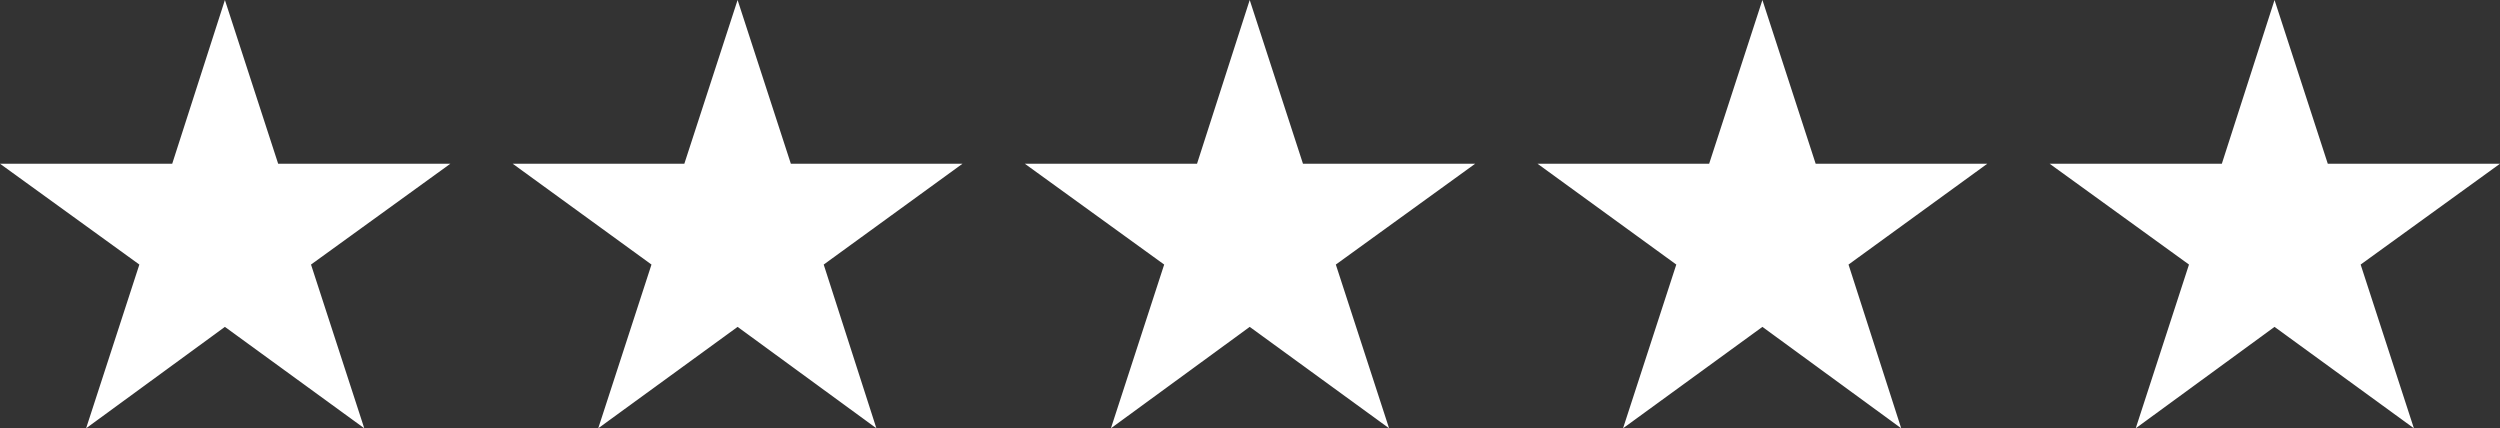 <?xml version="1.0" encoding="UTF-8"?>
<svg id="_Шар_2" data-name="Шар 2" xmlns="http://www.w3.org/2000/svg" viewBox="0 0 44.13 7.56">
  <rect x="0" y="0" width="44.13" height="7.56" fill="#333333" stroke="none"/>
  <defs>
    <style>
      .cls-1 {
        fill: #fff;
      }
    </style>
  </defs>
  <g id="content">
    <g>
      <polygon class="cls-1" points="40.15 0 41.09 2.89 44.13 2.89 41.67 4.67 42.61 7.56 40.15 5.77 37.7 7.56 38.64 4.67 36.18 2.89 39.22 2.89 40.15 0"/>
      <polygon class="cls-1" points="31.11 0 32.05 2.89 35.08 2.89 32.63 4.67 33.56 7.56 31.11 5.77 28.65 7.56 29.59 4.67 27.14 2.89 30.17 2.89 31.11 0"/>
      <polygon class="cls-1" points="22.06 0 23 2.89 26.04 2.89 23.58 4.67 24.52 7.56 22.06 5.77 19.61 7.56 20.55 4.67 18.09 2.89 21.13 2.89 22.06 0"/>
      <polygon class="cls-1" points="13.02 0 13.96 2.89 16.99 2.89 14.54 4.67 15.47 7.56 13.02 5.77 10.56 7.56 11.5 4.67 9.05 2.89 12.08 2.89 13.02 0"/>
      <polygon class="cls-1" points="3.97 0 4.91 2.89 7.95 2.89 5.49 4.67 6.43 7.56 3.97 5.77 1.52 7.56 2.46 4.67 0 2.89 3.04 2.89 3.97 0"/>
    </g>
  </g>
</svg>